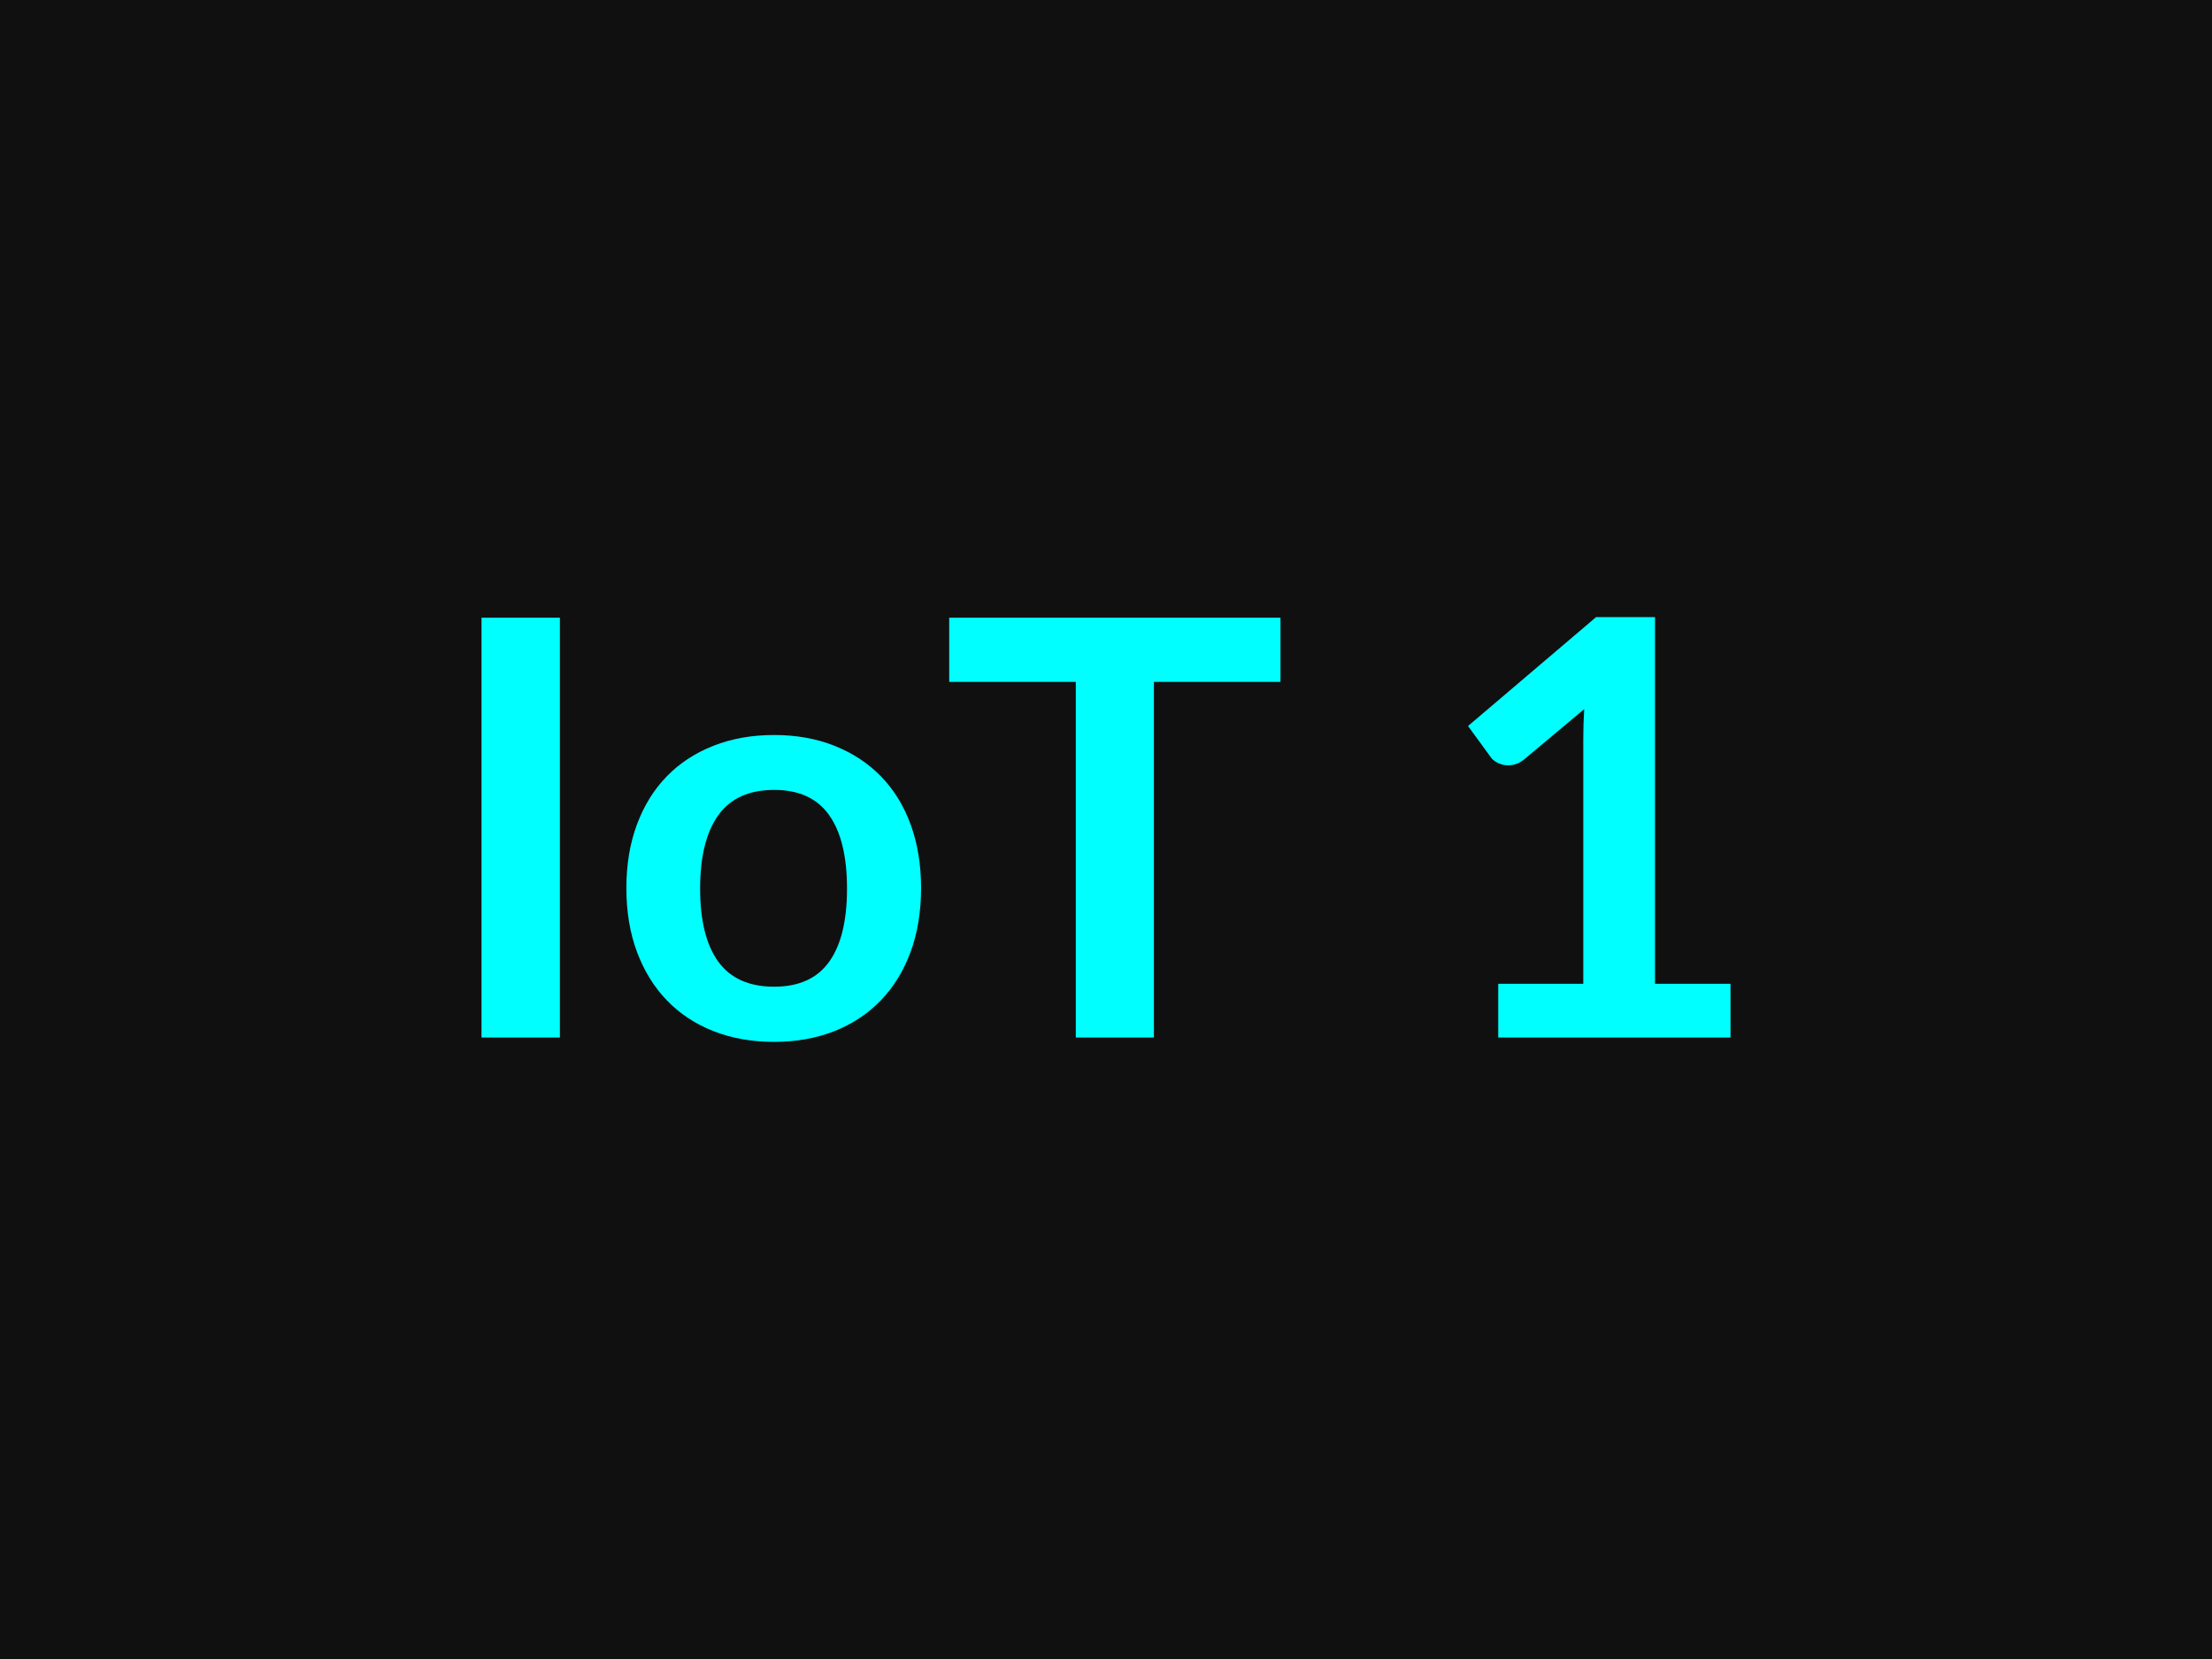<svg xmlns="http://www.w3.org/2000/svg" width="800" height="600" viewBox="0 0 800 600"><rect width="100%" height="100%" fill="#101010"/><path fill="#00ffff" d="M202.495 223.405v151.83h-28.35v-151.83h28.35Zm77.49 42.42q11.97 0 21.78 3.89 9.82 3.88 16.8 11.02 6.99 7.14 10.77 17.43 3.78 10.29 3.78 23 0 12.8-3.78 23.1-3.78 10.29-10.77 17.53-6.98 7.25-16.8 11.13-9.81 3.88-21.78 3.88-12.08 0-21.95-3.88t-16.85-11.13q-6.98-7.24-10.82-17.53-3.83-10.3-3.83-23.1 0-12.71 3.83-23 3.84-10.29 10.82-17.43 6.98-7.14 16.85-11.02 9.87-3.89 21.95-3.89Zm0 91.03q13.44 0 19.89-9.02 6.46-9.03 6.46-26.46 0-17.44-6.46-26.57-6.45-9.13-19.89-9.13-13.65 0-20.22 9.18-6.56 9.19-6.56 26.52 0 17.32 6.56 26.4 6.57 9.08 20.22 9.08Zm183.12-133.45v23.2h-45.78v128.63h-28.25v-128.63h-45.78v-23.2h119.81Zm135.45 132.4h27.3v19.43h-84v-19.43h30.76v-88.51q0-5.25.32-10.81l-21.84 18.27q-1.89 1.46-3.73 1.83-1.84.37-3.47.06-1.62-.32-2.88-1.11-1.26-.78-1.89-1.73l-8.19-11.23 46.3-39.38h21.32v132.61Z"/></svg>